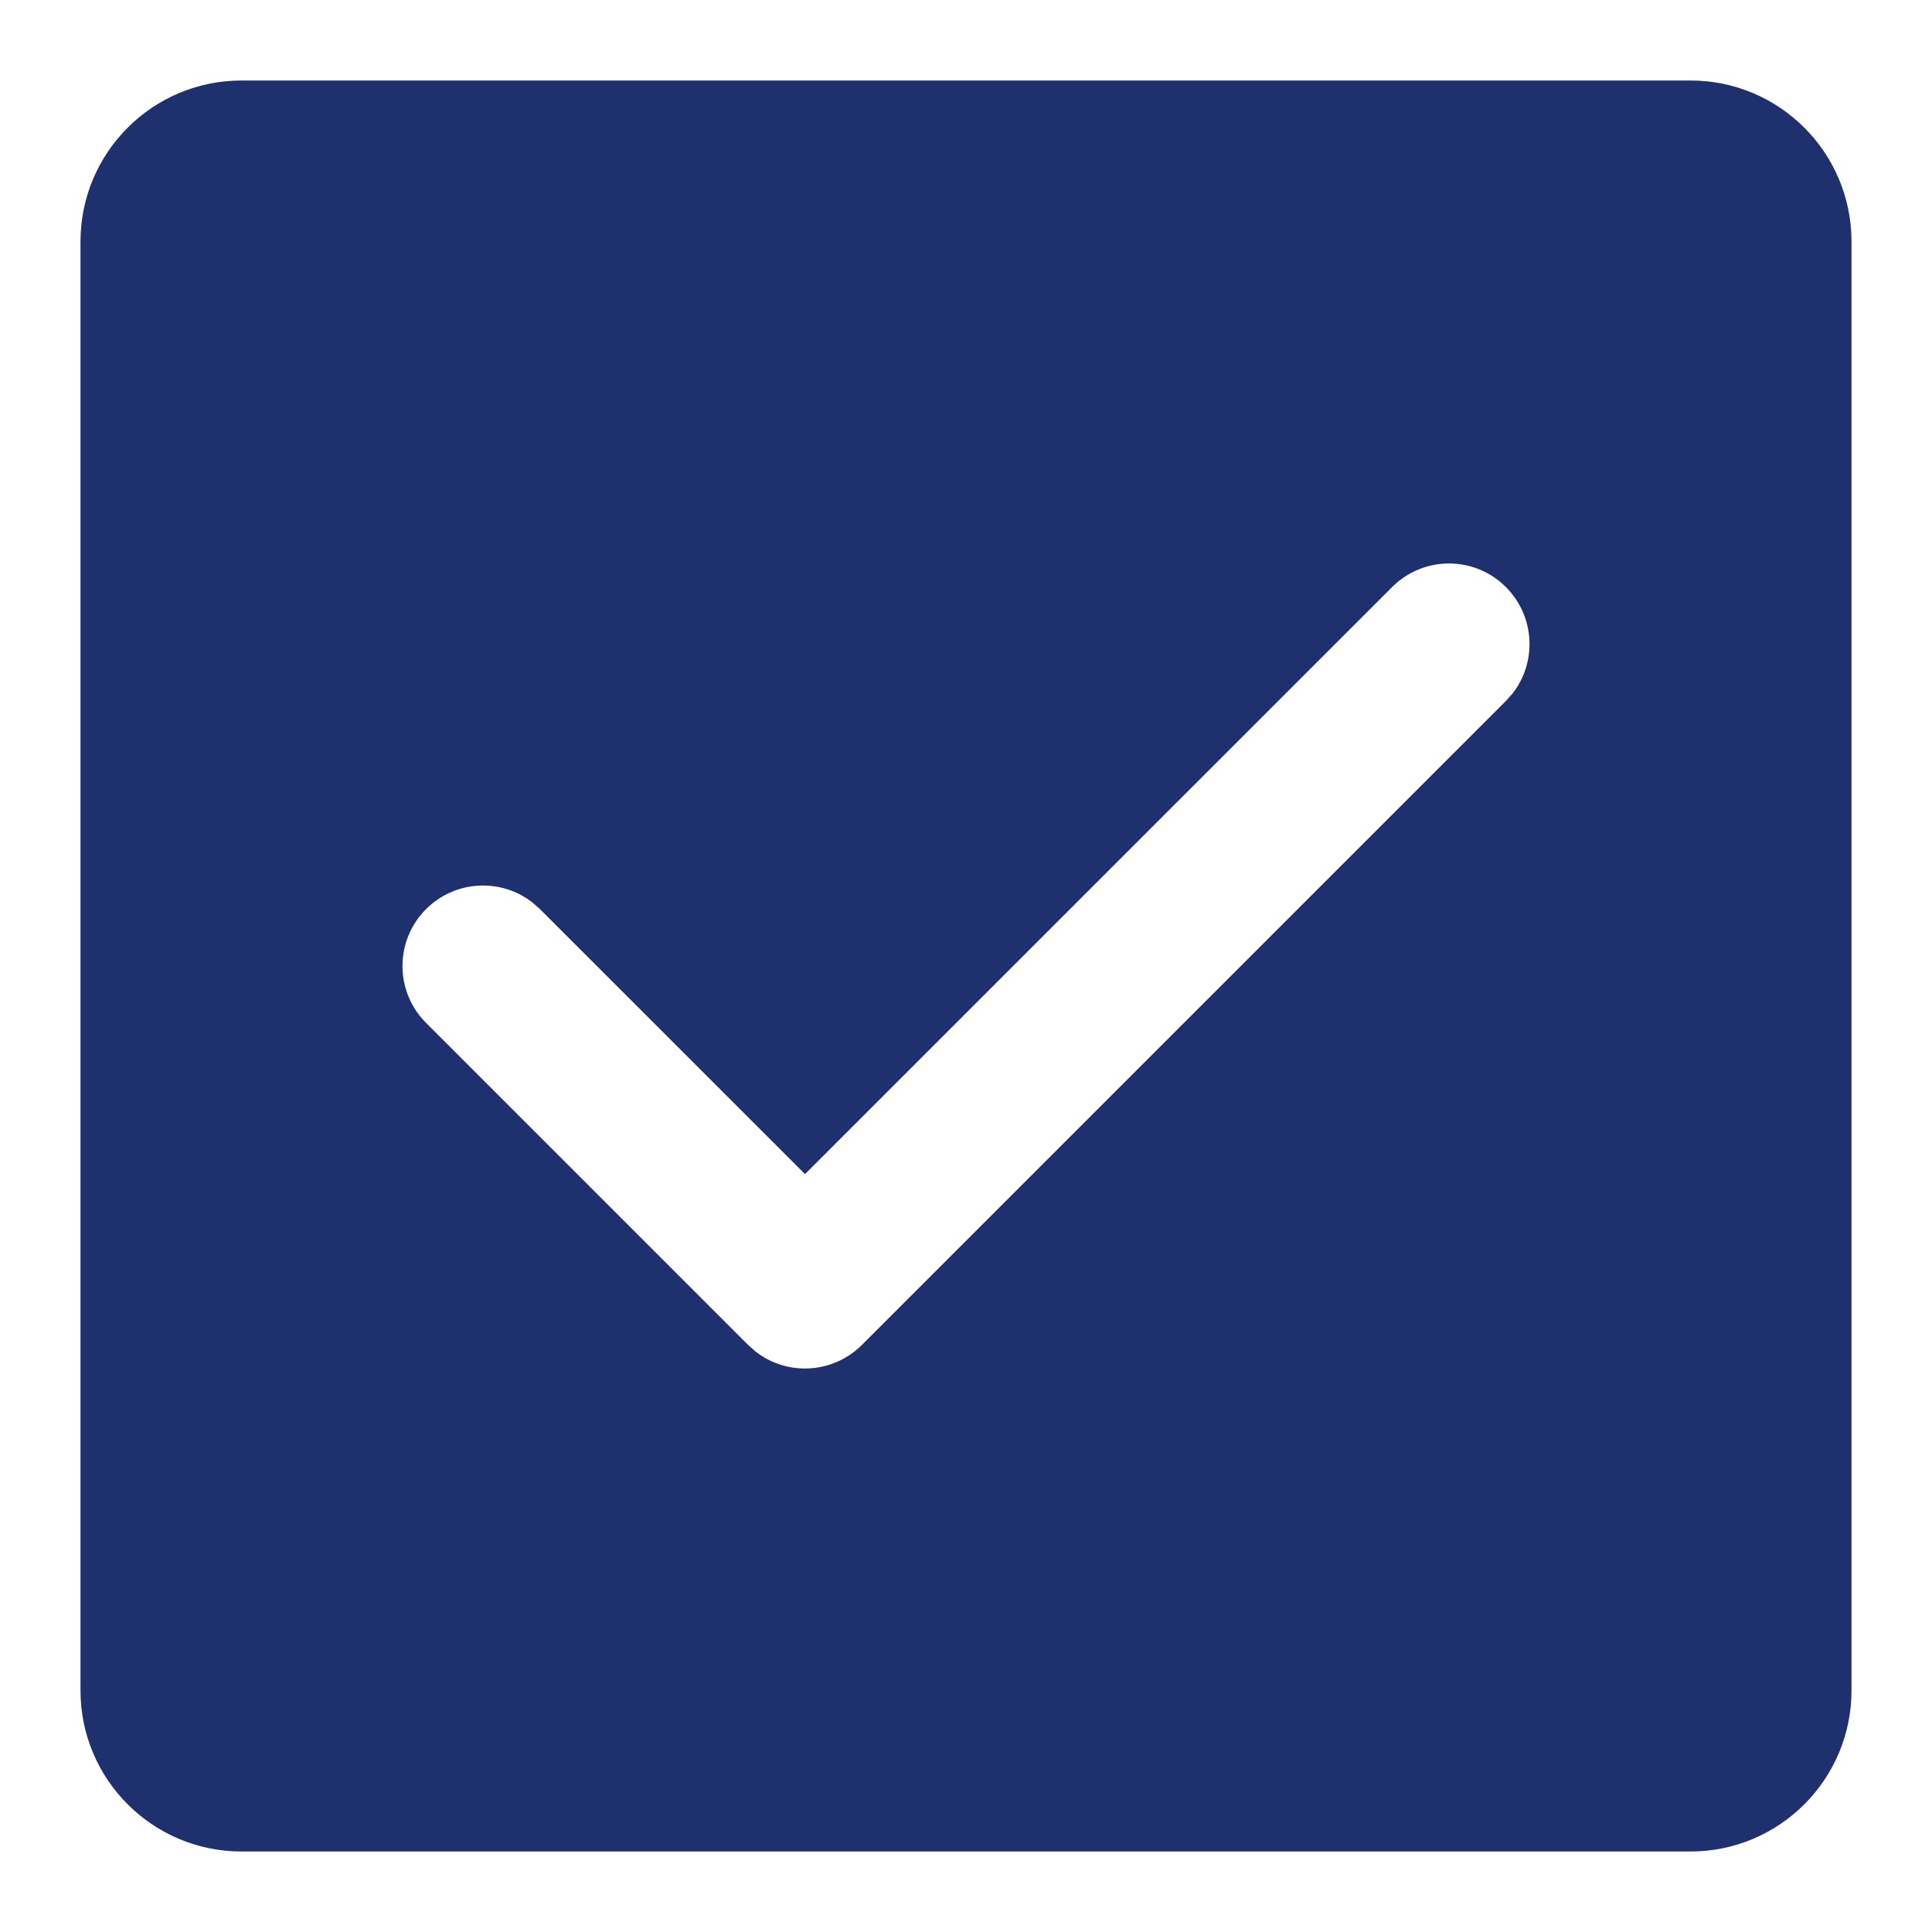 <?xml version="1.0" encoding="utf-8"?>
<!-- Generator: Adobe Illustrator 16.0.0, SVG Export Plug-In . SVG Version: 6.00 Build 0)  -->
<!DOCTYPE svg PUBLIC "-//W3C//DTD SVG 1.1//EN" "http://www.w3.org/Graphics/SVG/1.1/DTD/svg11.dtd">
<svg version="1.1" id="Layer_1" xmlns="http://www.w3.org/2000/svg" xmlns:xlink="http://www.w3.org/1999/xlink" x="0px" y="0px"
	 width="24px" height="24px" viewBox="0 0 24 24" enable-background="new 0 0 24 24" xml:space="preserve">
<path fill="#1E306E" d="M21,1c1.104,0,2,0.896,2,2v18c0,1.104-0.896,2-2,2H3c-1.104,0-2-0.896-2-2V3c0-1.104,0.896-2,2-2H21z
	 M18.707,7.293c-0.391-0.391-1.023-0.391-1.414,0l0,0L10,14.585l-3.293-3.292L6.613,11.21c-0.392-0.305-0.959-0.277-1.32,0.083
	c-0.391,0.391-0.391,1.023,0,1.414l0,0l4,4l0.094,0.083c0.392,0.306,0.959,0.277,1.32-0.083l0,0l8-8l0.084-0.094
	C19.096,8.221,19.067,7.653,18.707,7.293z"/>
</svg>
